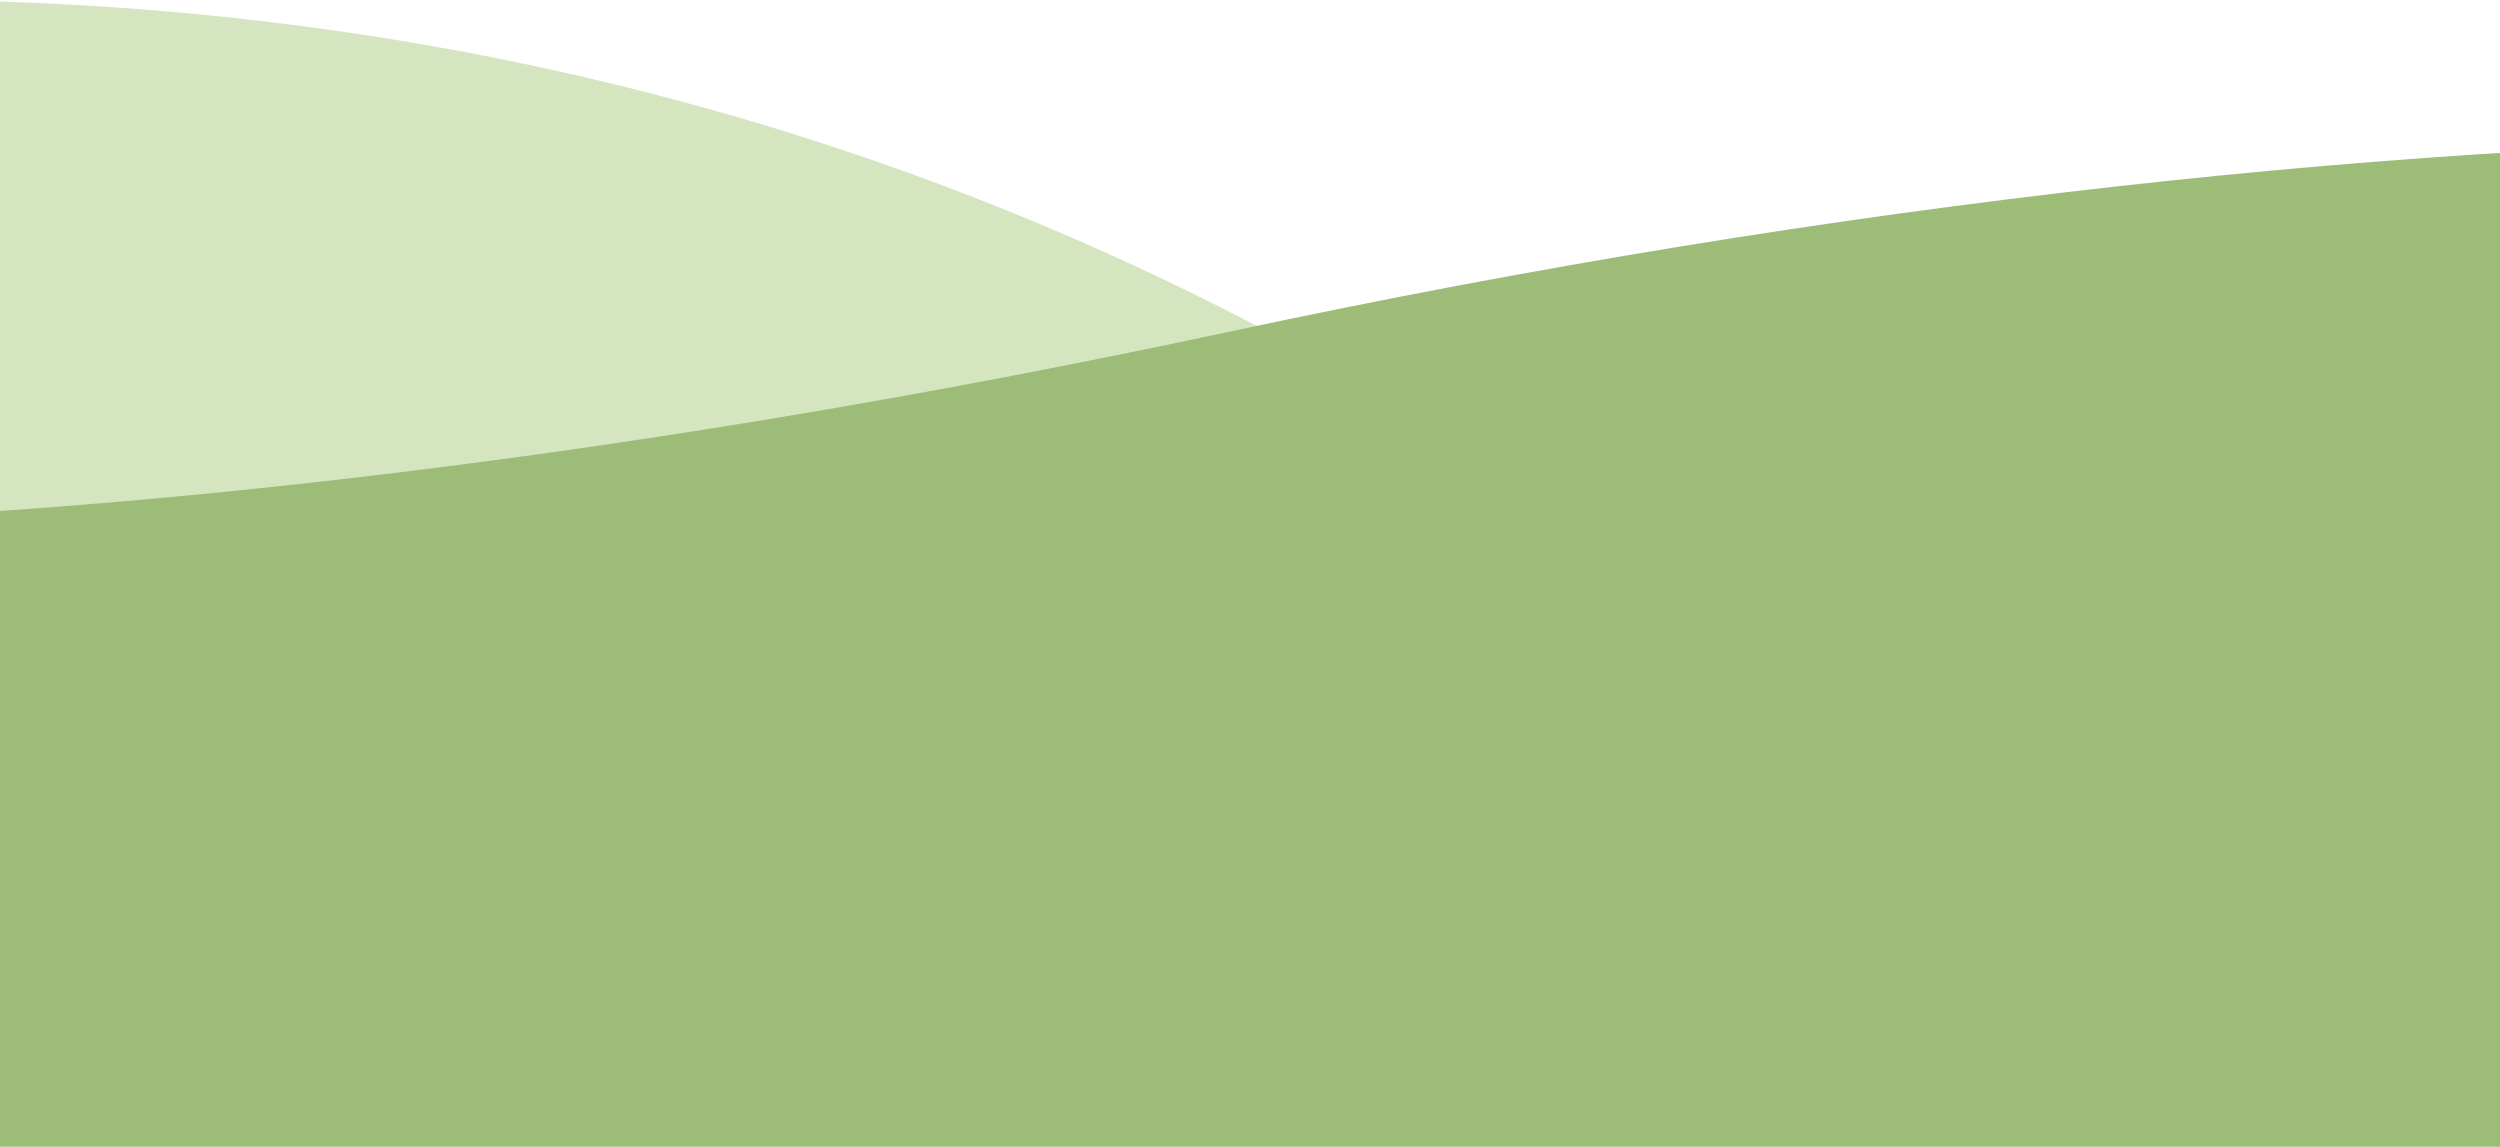 <svg width="375" height="172" viewBox="0 0 375 172" fill="none" xmlns="http://www.w3.org/2000/svg">
<path d="M190.248 49.8C19.488 -40.392 -161.067 12.22 -230 49.8V172H605V49.8C537.899 87.379 361.008 139.991 190.248 49.8Z" fill="#B8D397" fill-opacity="0.6"/>
<path d="M184.752 49.684C366.015 10.814 536.067 12.068 605 49.684V172H-230V49.684C-162.899 87.299 -4.162 90.194 184.752 49.684Z" fill="#9DBC78"/>
</svg>
